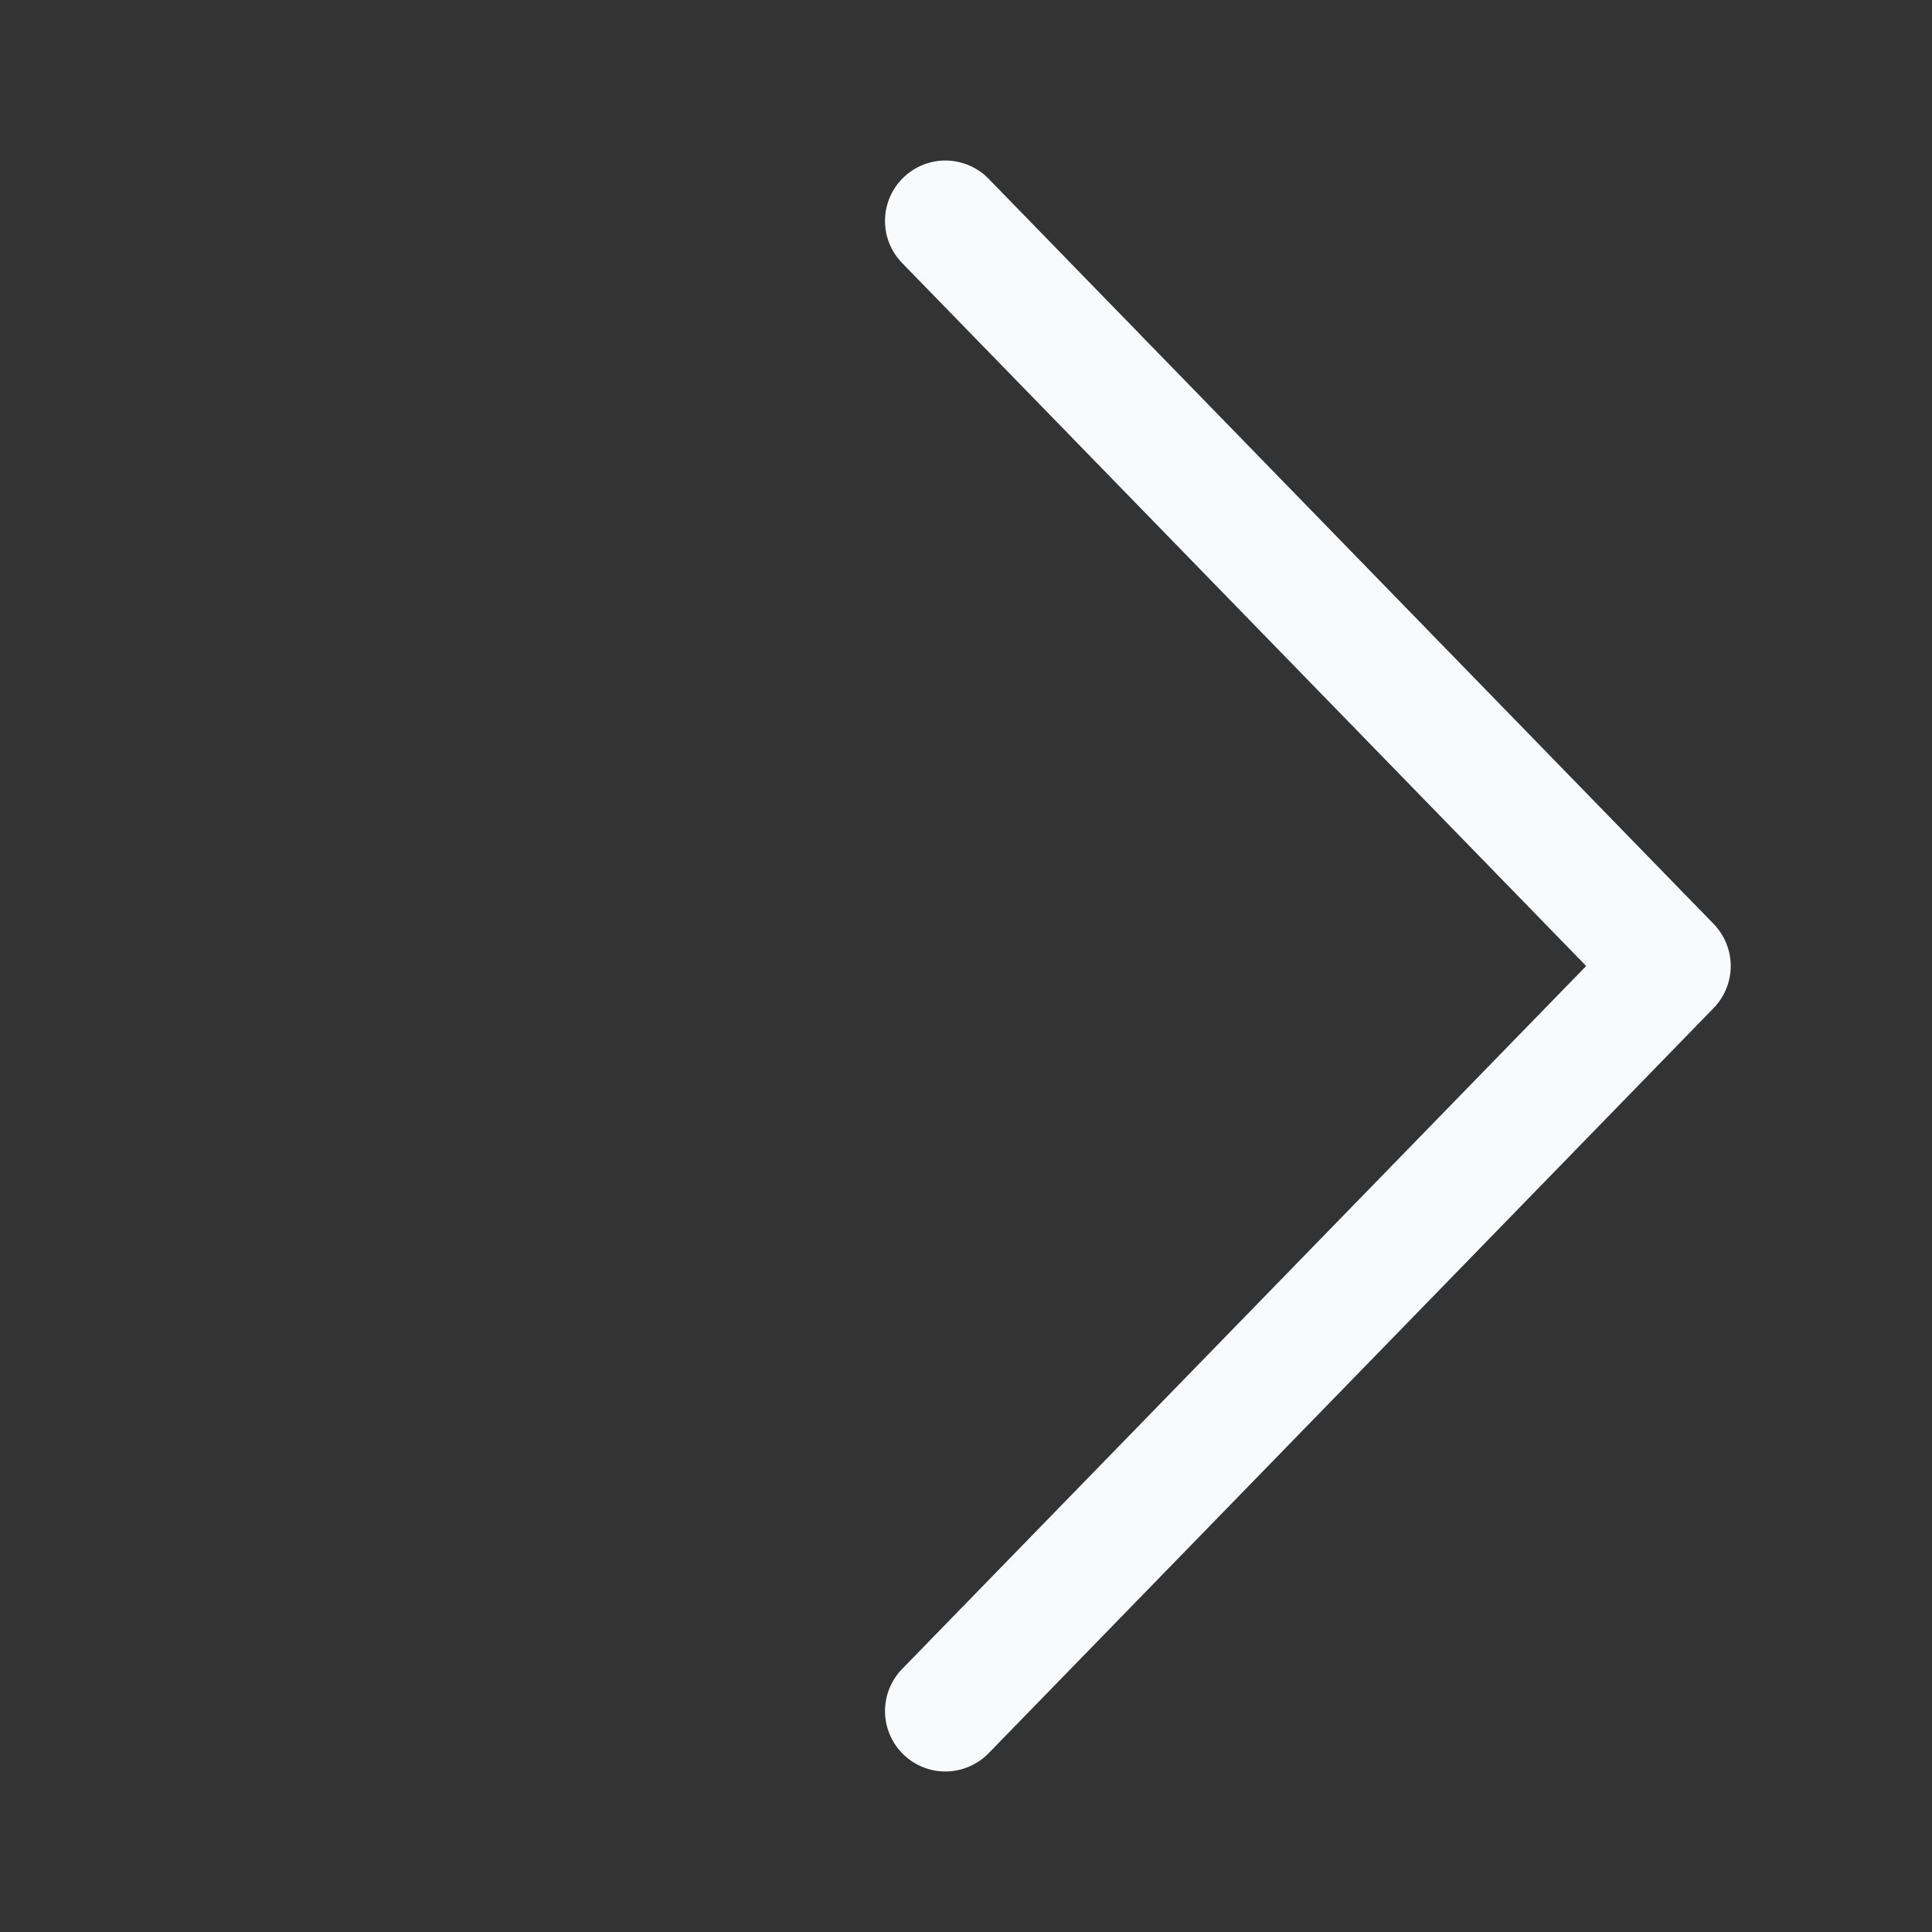 <svg width="24" height="24" viewBox="0 0 24 24" fill="none" xmlns="http://www.w3.org/2000/svg">
<rect x="0" y="0" width="24" height="24" fill="#333333" stroke="none"/>
<path d="M19.704 12L11.212 3.273C11.142 3.203 11.087 3.119 11.049 3.027C11.012 2.936 10.993 2.837 10.994 2.738C10.995 2.639 11.015 2.541 11.054 2.45C11.093 2.358 11.15 2.276 11.221 2.207C11.292 2.138 11.376 2.083 11.468 2.047C11.56 2.01 11.659 1.992 11.758 1.994C11.857 1.996 11.955 2.018 12.046 2.058C12.137 2.098 12.219 2.155 12.287 2.227L21.287 11.477C21.423 11.617 21.5 11.805 21.5 12C21.5 12.195 21.423 12.383 21.287 12.523L12.287 21.773C12.219 21.845 12.137 21.902 12.046 21.942C11.955 21.982 11.857 22.004 11.758 22.006C11.659 22.008 11.56 21.99 11.468 21.953C11.376 21.917 11.292 21.863 11.221 21.793C11.15 21.724 11.093 21.642 11.054 21.55C11.015 21.459 10.995 21.361 10.994 21.262C10.993 21.163 11.012 21.064 11.049 20.973C11.087 20.881 11.142 20.797 11.212 20.727L19.704 12Z" fill="#F8FAFC"/>
</svg>
